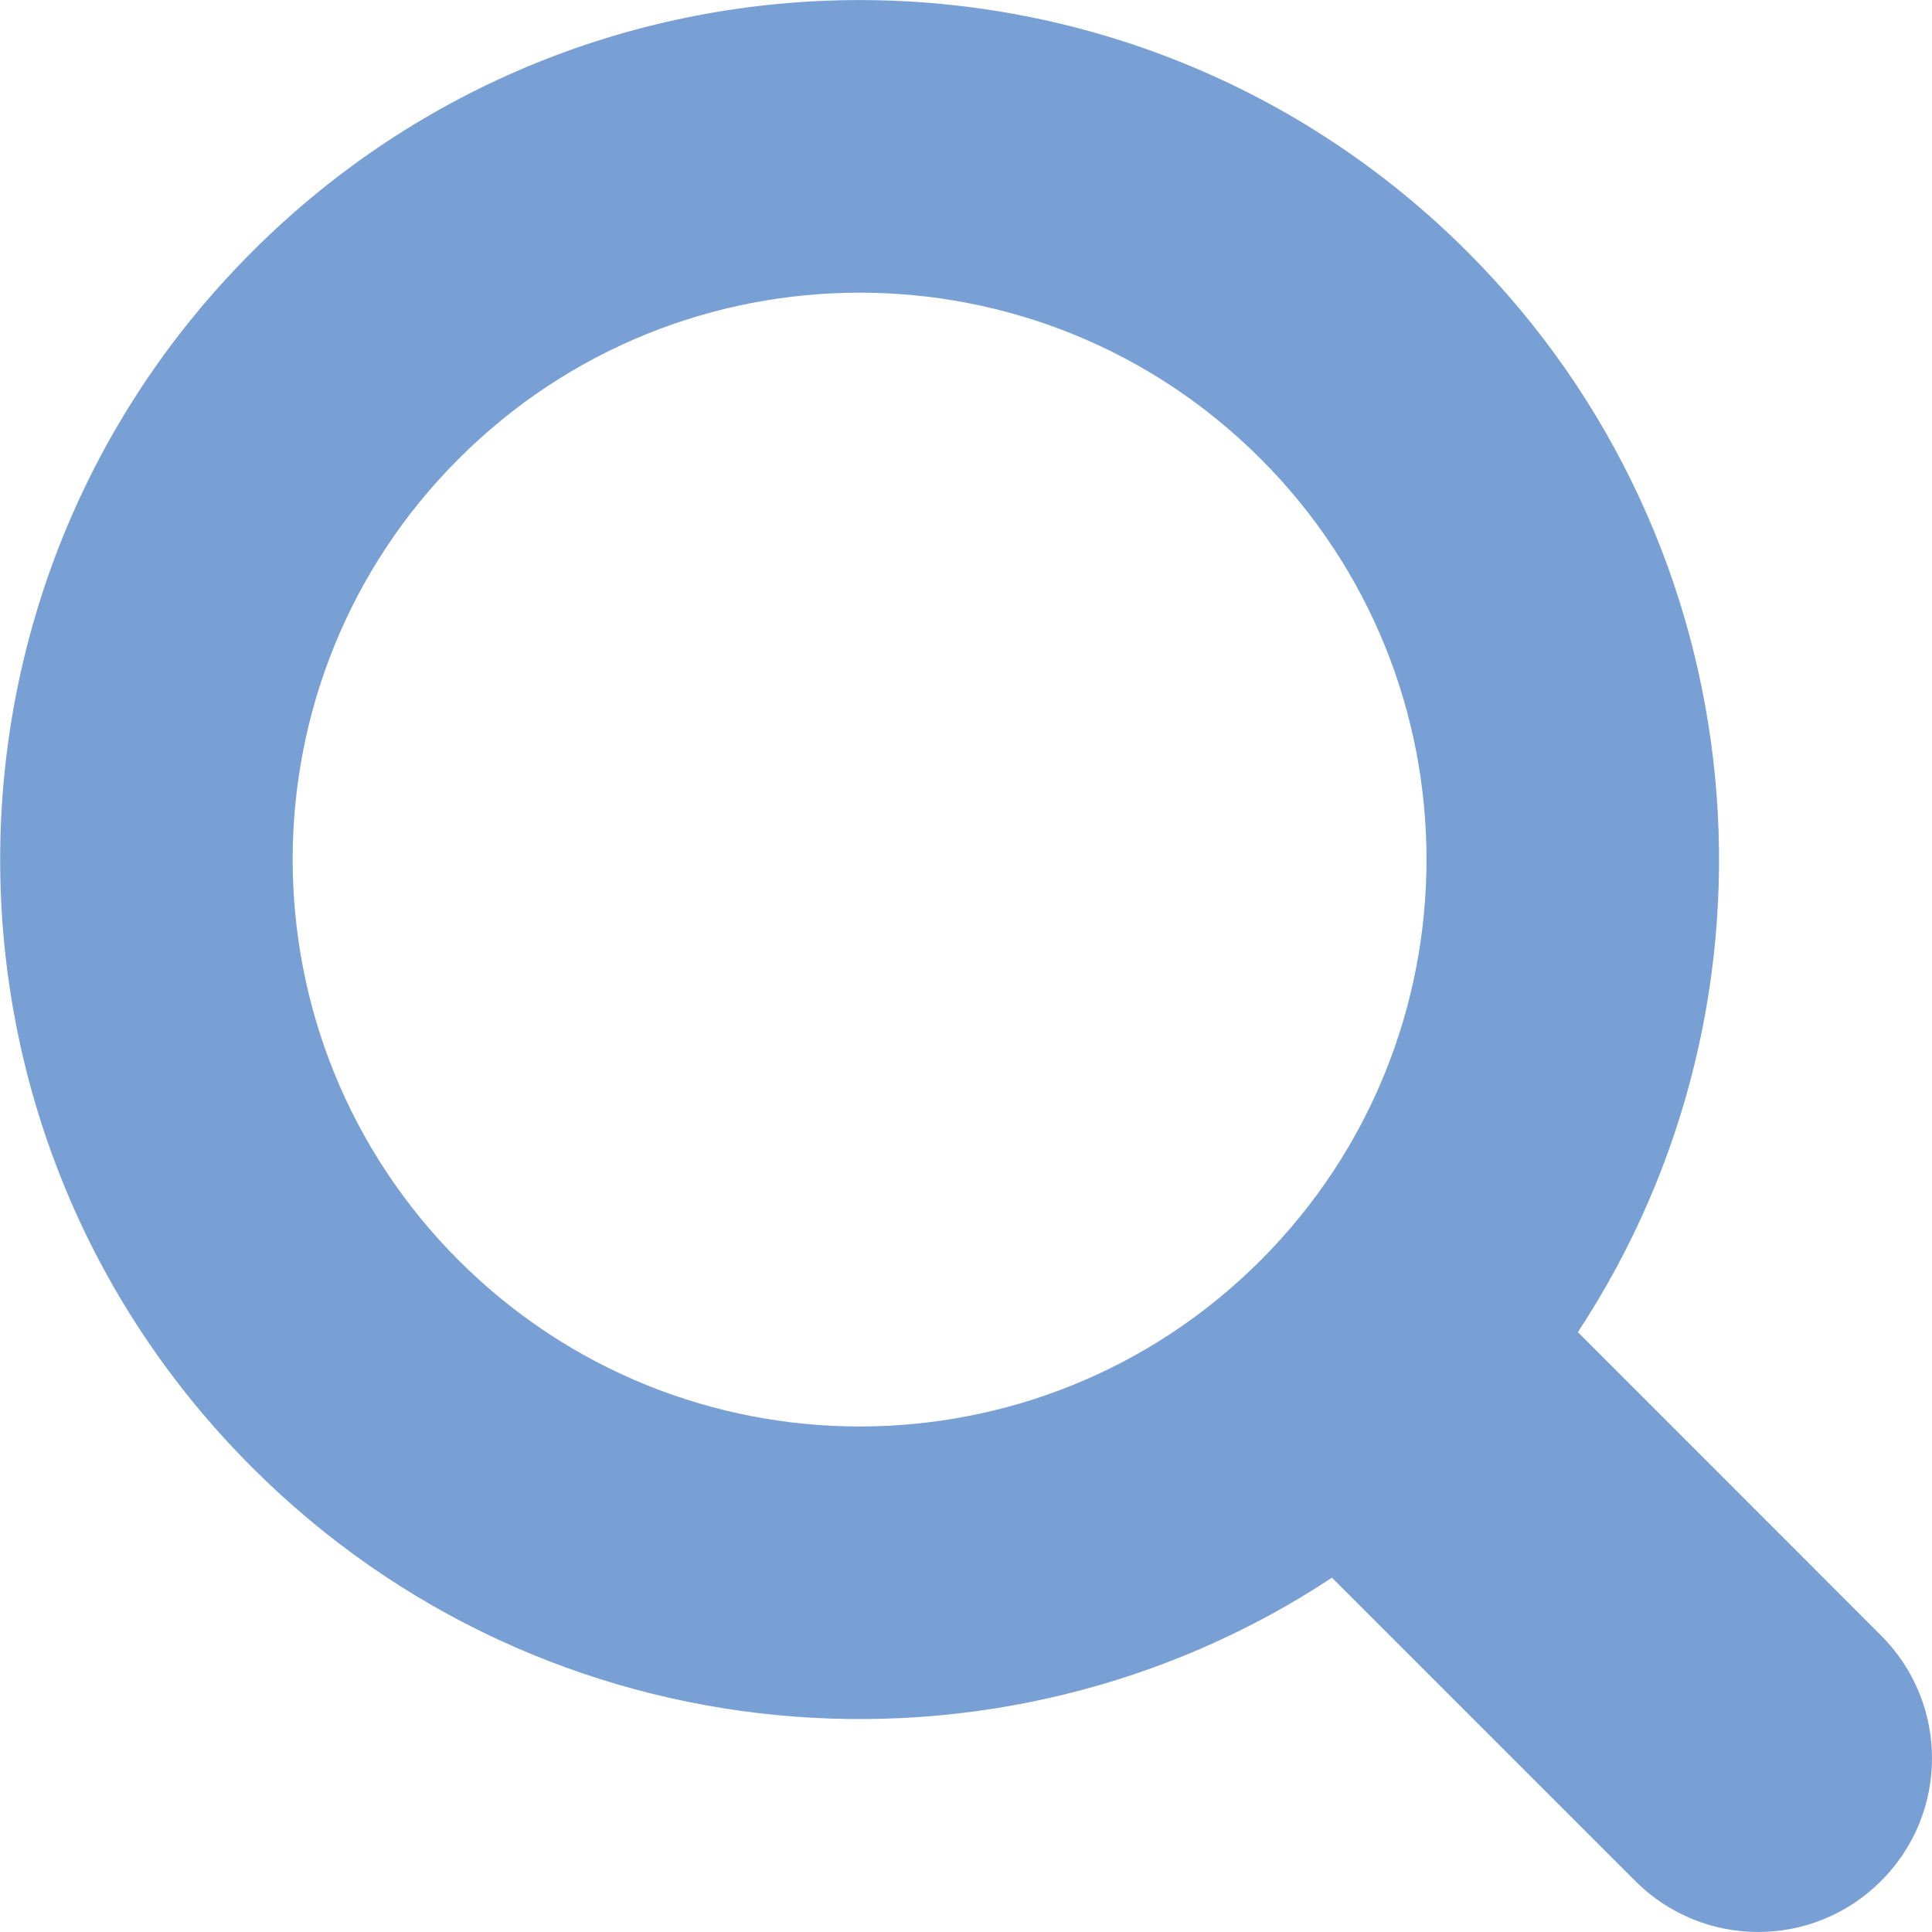 <?xml version="1.0" encoding="utf-8"?>
<!-- Generator: Adobe Illustrator 16.0.0, SVG Export Plug-In . SVG Version: 6.00 Build 0)  -->
<!DOCTYPE svg PUBLIC "-//W3C//DTD SVG 1.1//EN" "http://www.w3.org/Graphics/SVG/1.1/DTD/svg11.dtd">
<svg version="1.1" id="Layer_1" xmlns="http://www.w3.org/2000/svg" xmlns:xlink="http://www.w3.org/1999/xlink" x="0px" y="0px"
	 width="11.691px" height="11.69px" viewBox="0 0 11.691 11.69" enable-background="new 0 0 11.691 11.69" xml:space="preserve">
<path fill="#79A0D4" d="M11.382,9.896L9.548,8.061c1.33-2.018,1.107-4.76-0.668-6.537c-2.033-2.032-5.326-2.031-7.355,0
	c-2.031,2.031-2.033,5.324,0,7.355c1.775,1.776,4.518,2,6.535,0.668l1.836,1.836c0.412,0.411,1.076,0.41,1.486,0
	C11.794,10.973,11.794,10.307,11.382,9.896z M2.776,7.627c-1.34-1.34-1.34-3.512,0-4.851c1.34-1.34,3.512-1.34,4.852,0
	s1.338,3.512,0,4.851C6.288,8.967,4.116,8.967,2.776,7.627z"/>
</svg>
